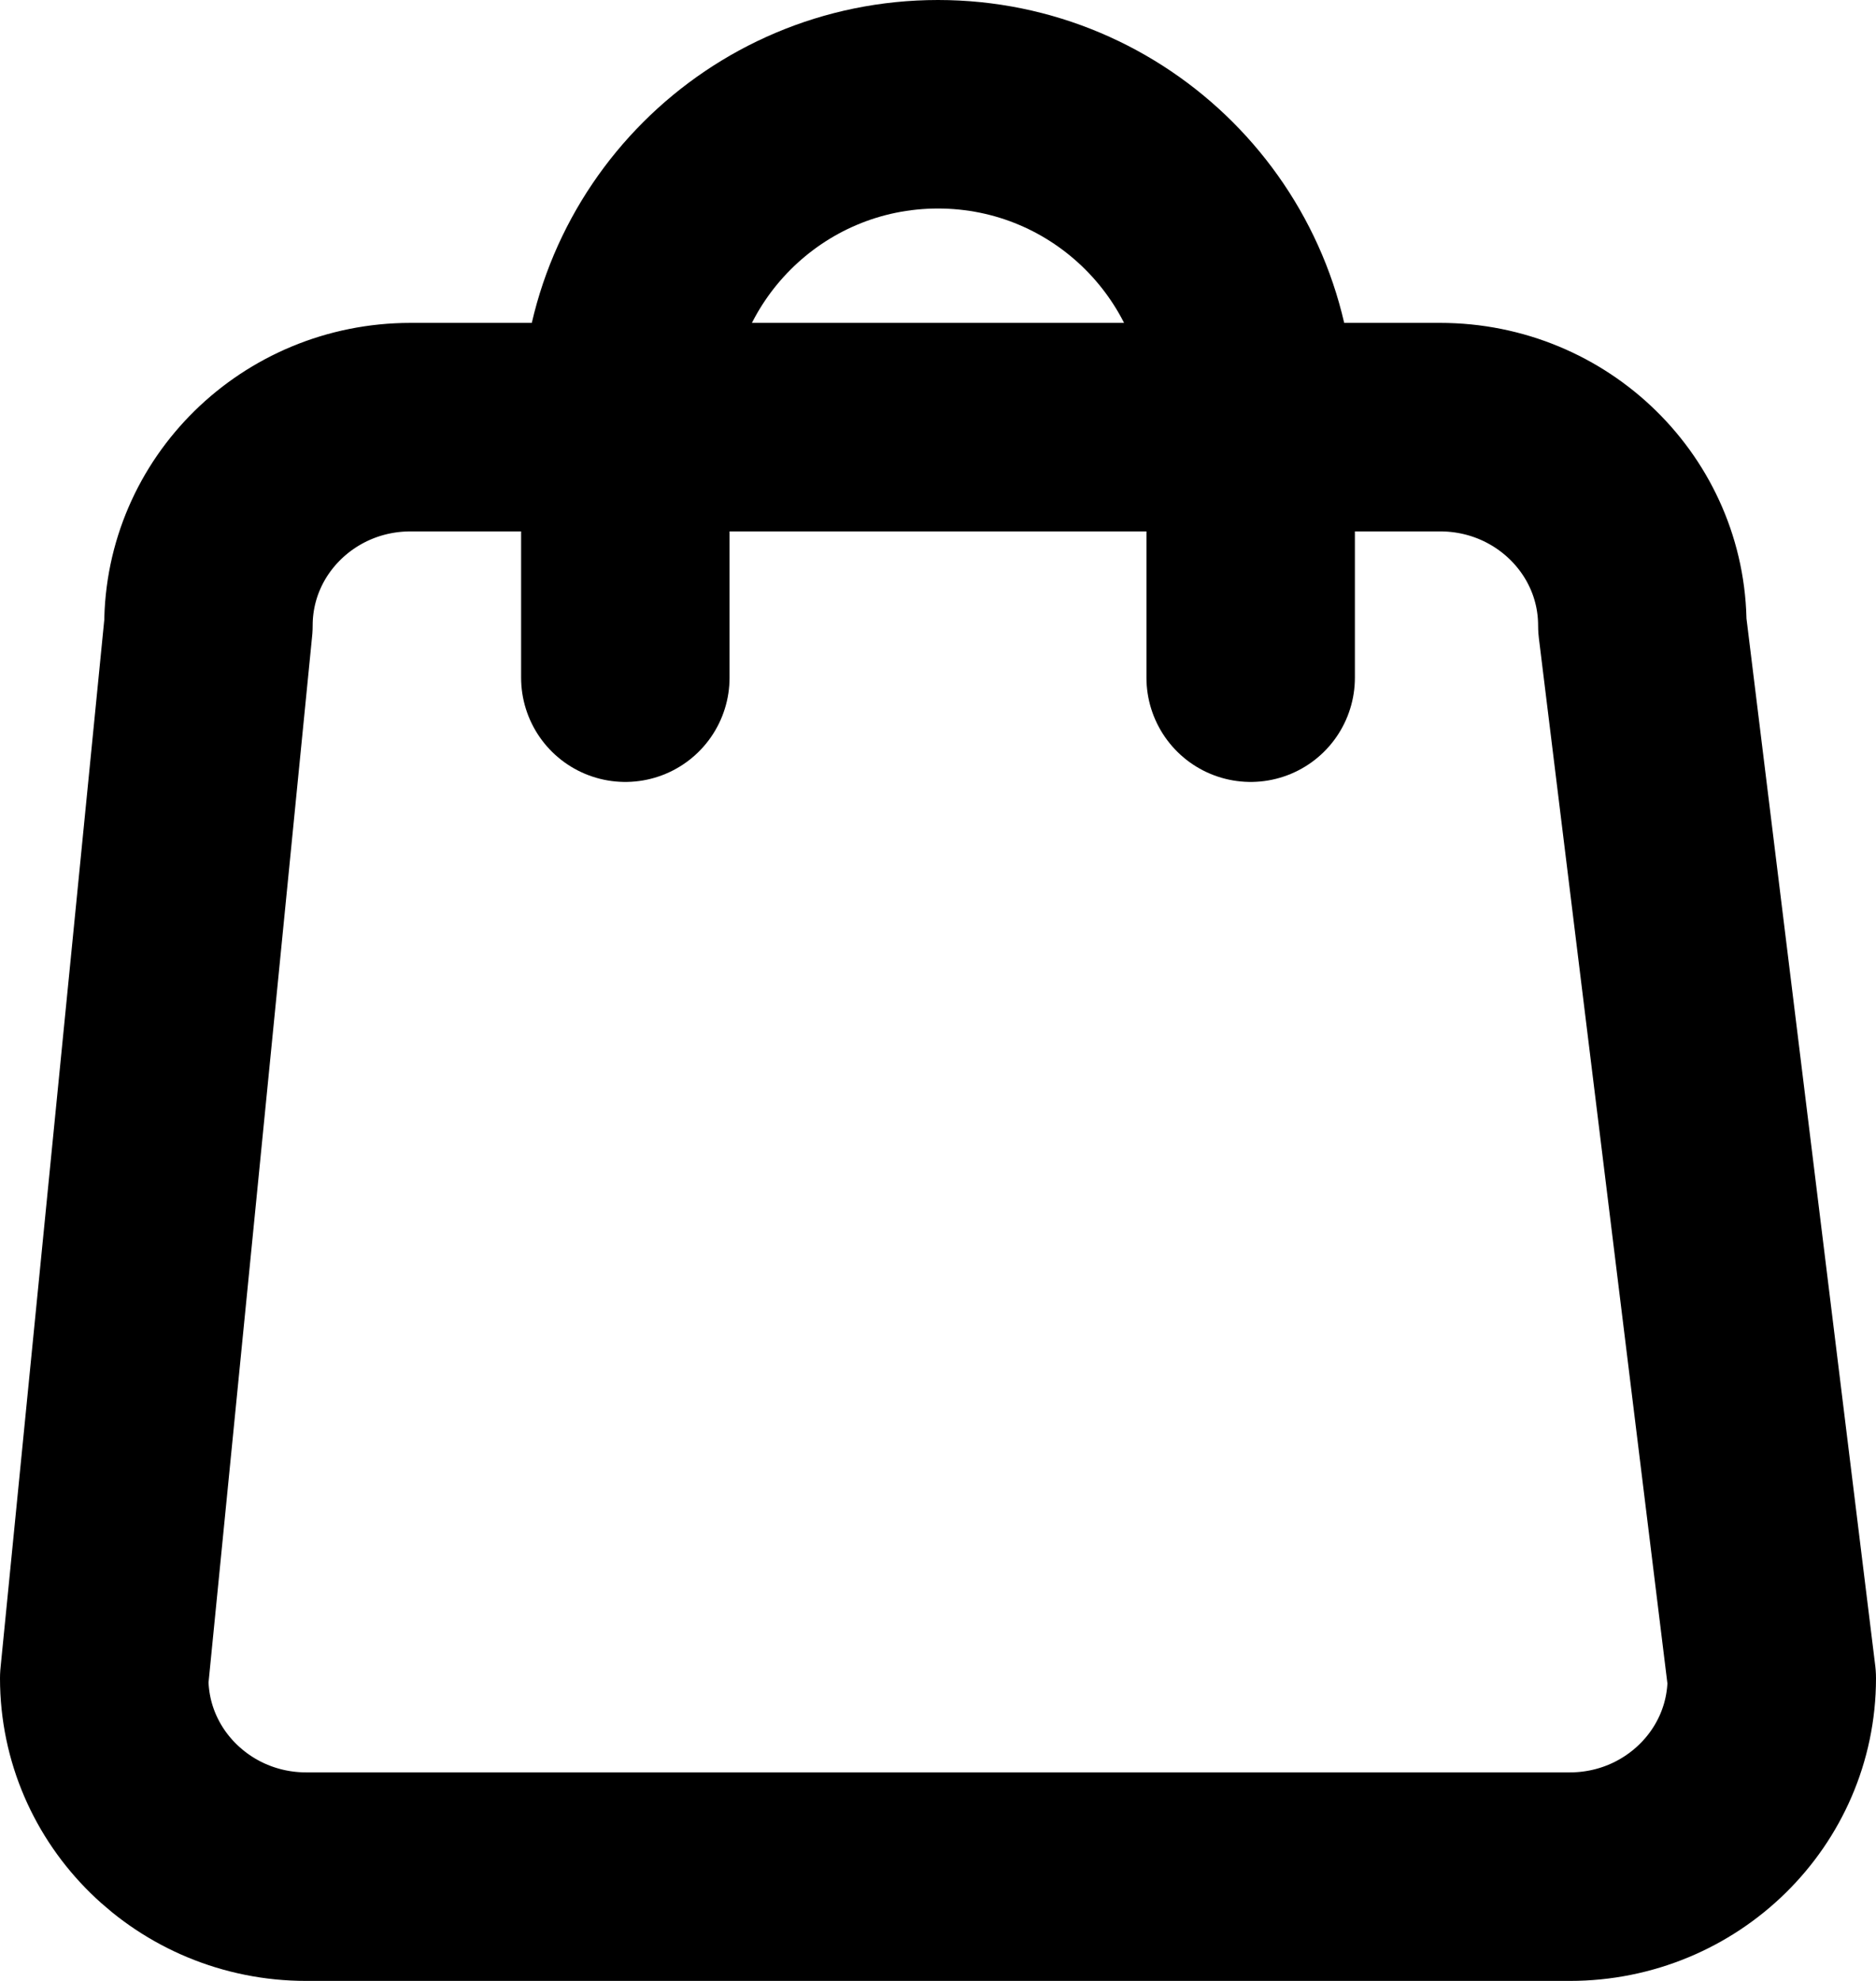 <svg width="18" height="19" viewBox="0 0 18 19" fill="none" xmlns="http://www.w3.org/2000/svg">
<path d="M12 6.5V4C12 2.343 10.657 1 9 1C7.343 1 6 2.343 6 4V6.5M2.939 18H15.061C16.132 18 17 17.148 17 16.097L15.758 6C15.758 4.949 14.889 4.097 13.818 4.097H3.939C2.868 4.097 2 4.949 2 6L1 16.097C1 17.148 1.868 18 2.939 18Z" stroke="black" stroke-width="2" stroke-linecap="round" stroke-linejoin="round"/>
</svg>

